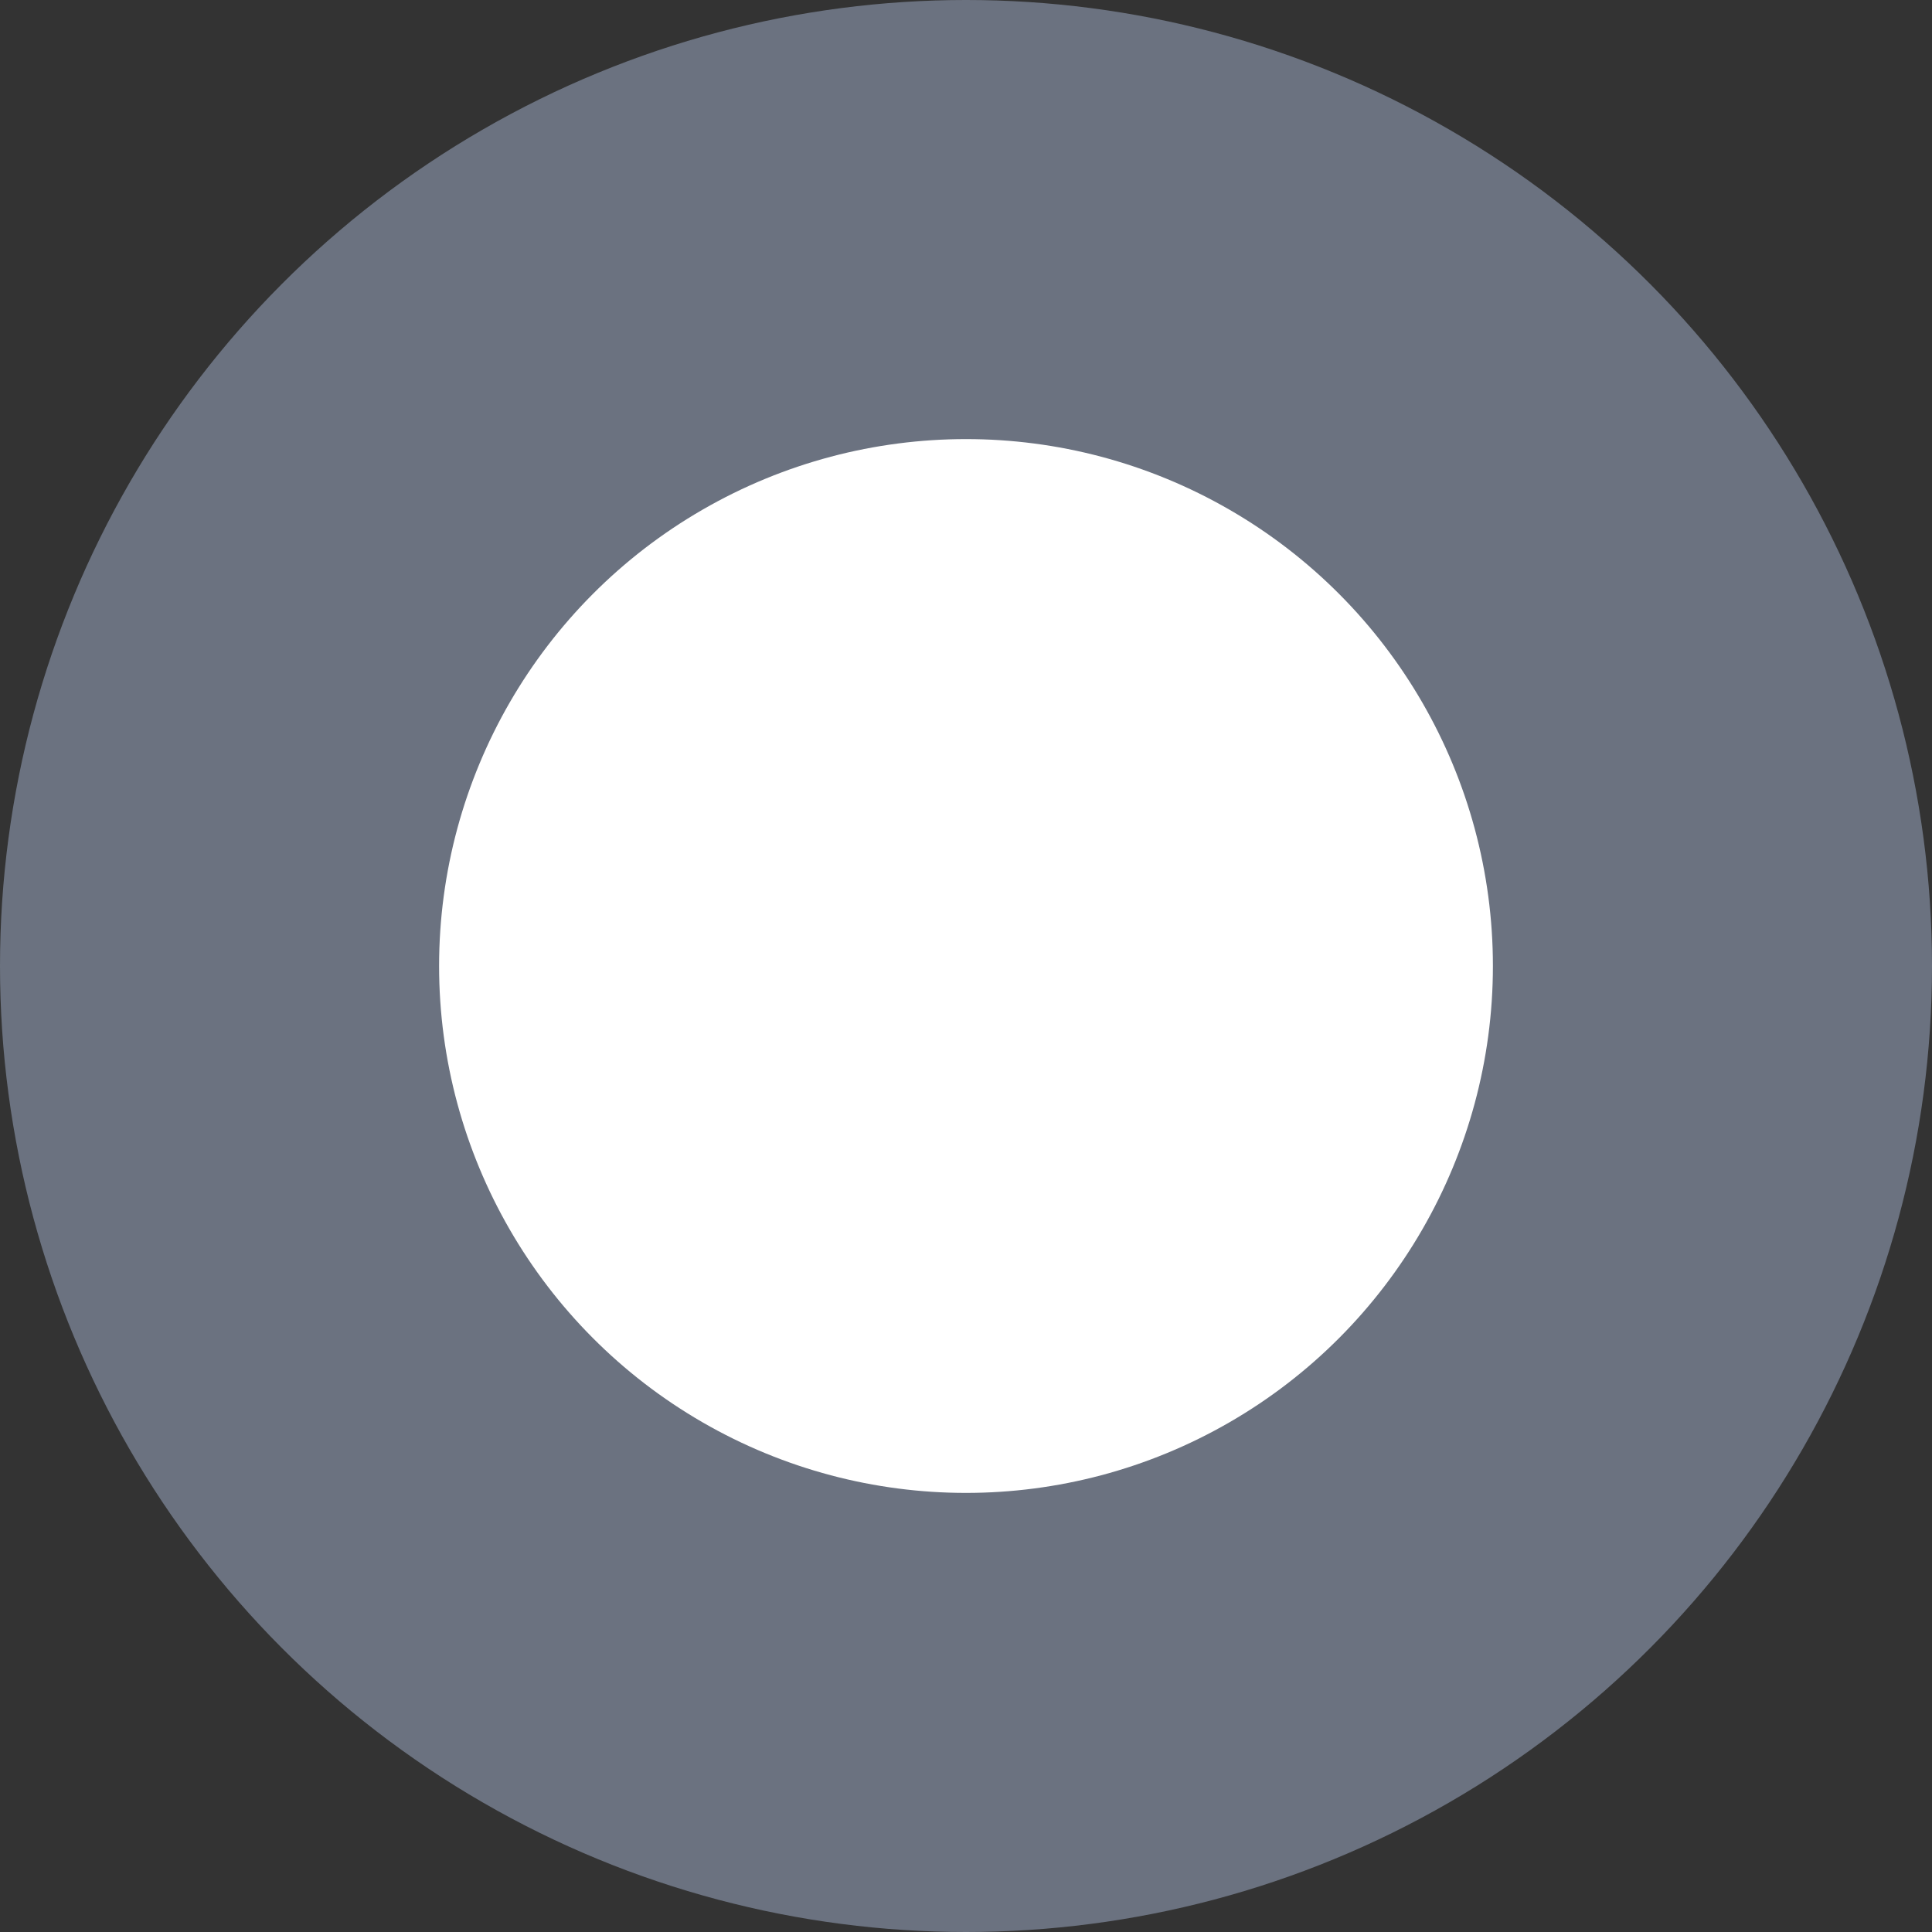 <svg id="range-thumb-gray" xmlns="http://www.w3.org/2000/svg" width="22" height="22" viewBox="0 0 22 22">
  <rect x="0" y="0" width="22" height="22" fill="#333333" stroke="none"/>
  <circle id="Ellipse_2" data-name="Ellipse 2" cx="11" cy="11" r="11" fill="#6b7280"/>
  <circle id="Ellipse_3" data-name="Ellipse 3" cx="6" cy="6" r="6" transform="translate(5 5)" fill="#fff"/>
</svg>
